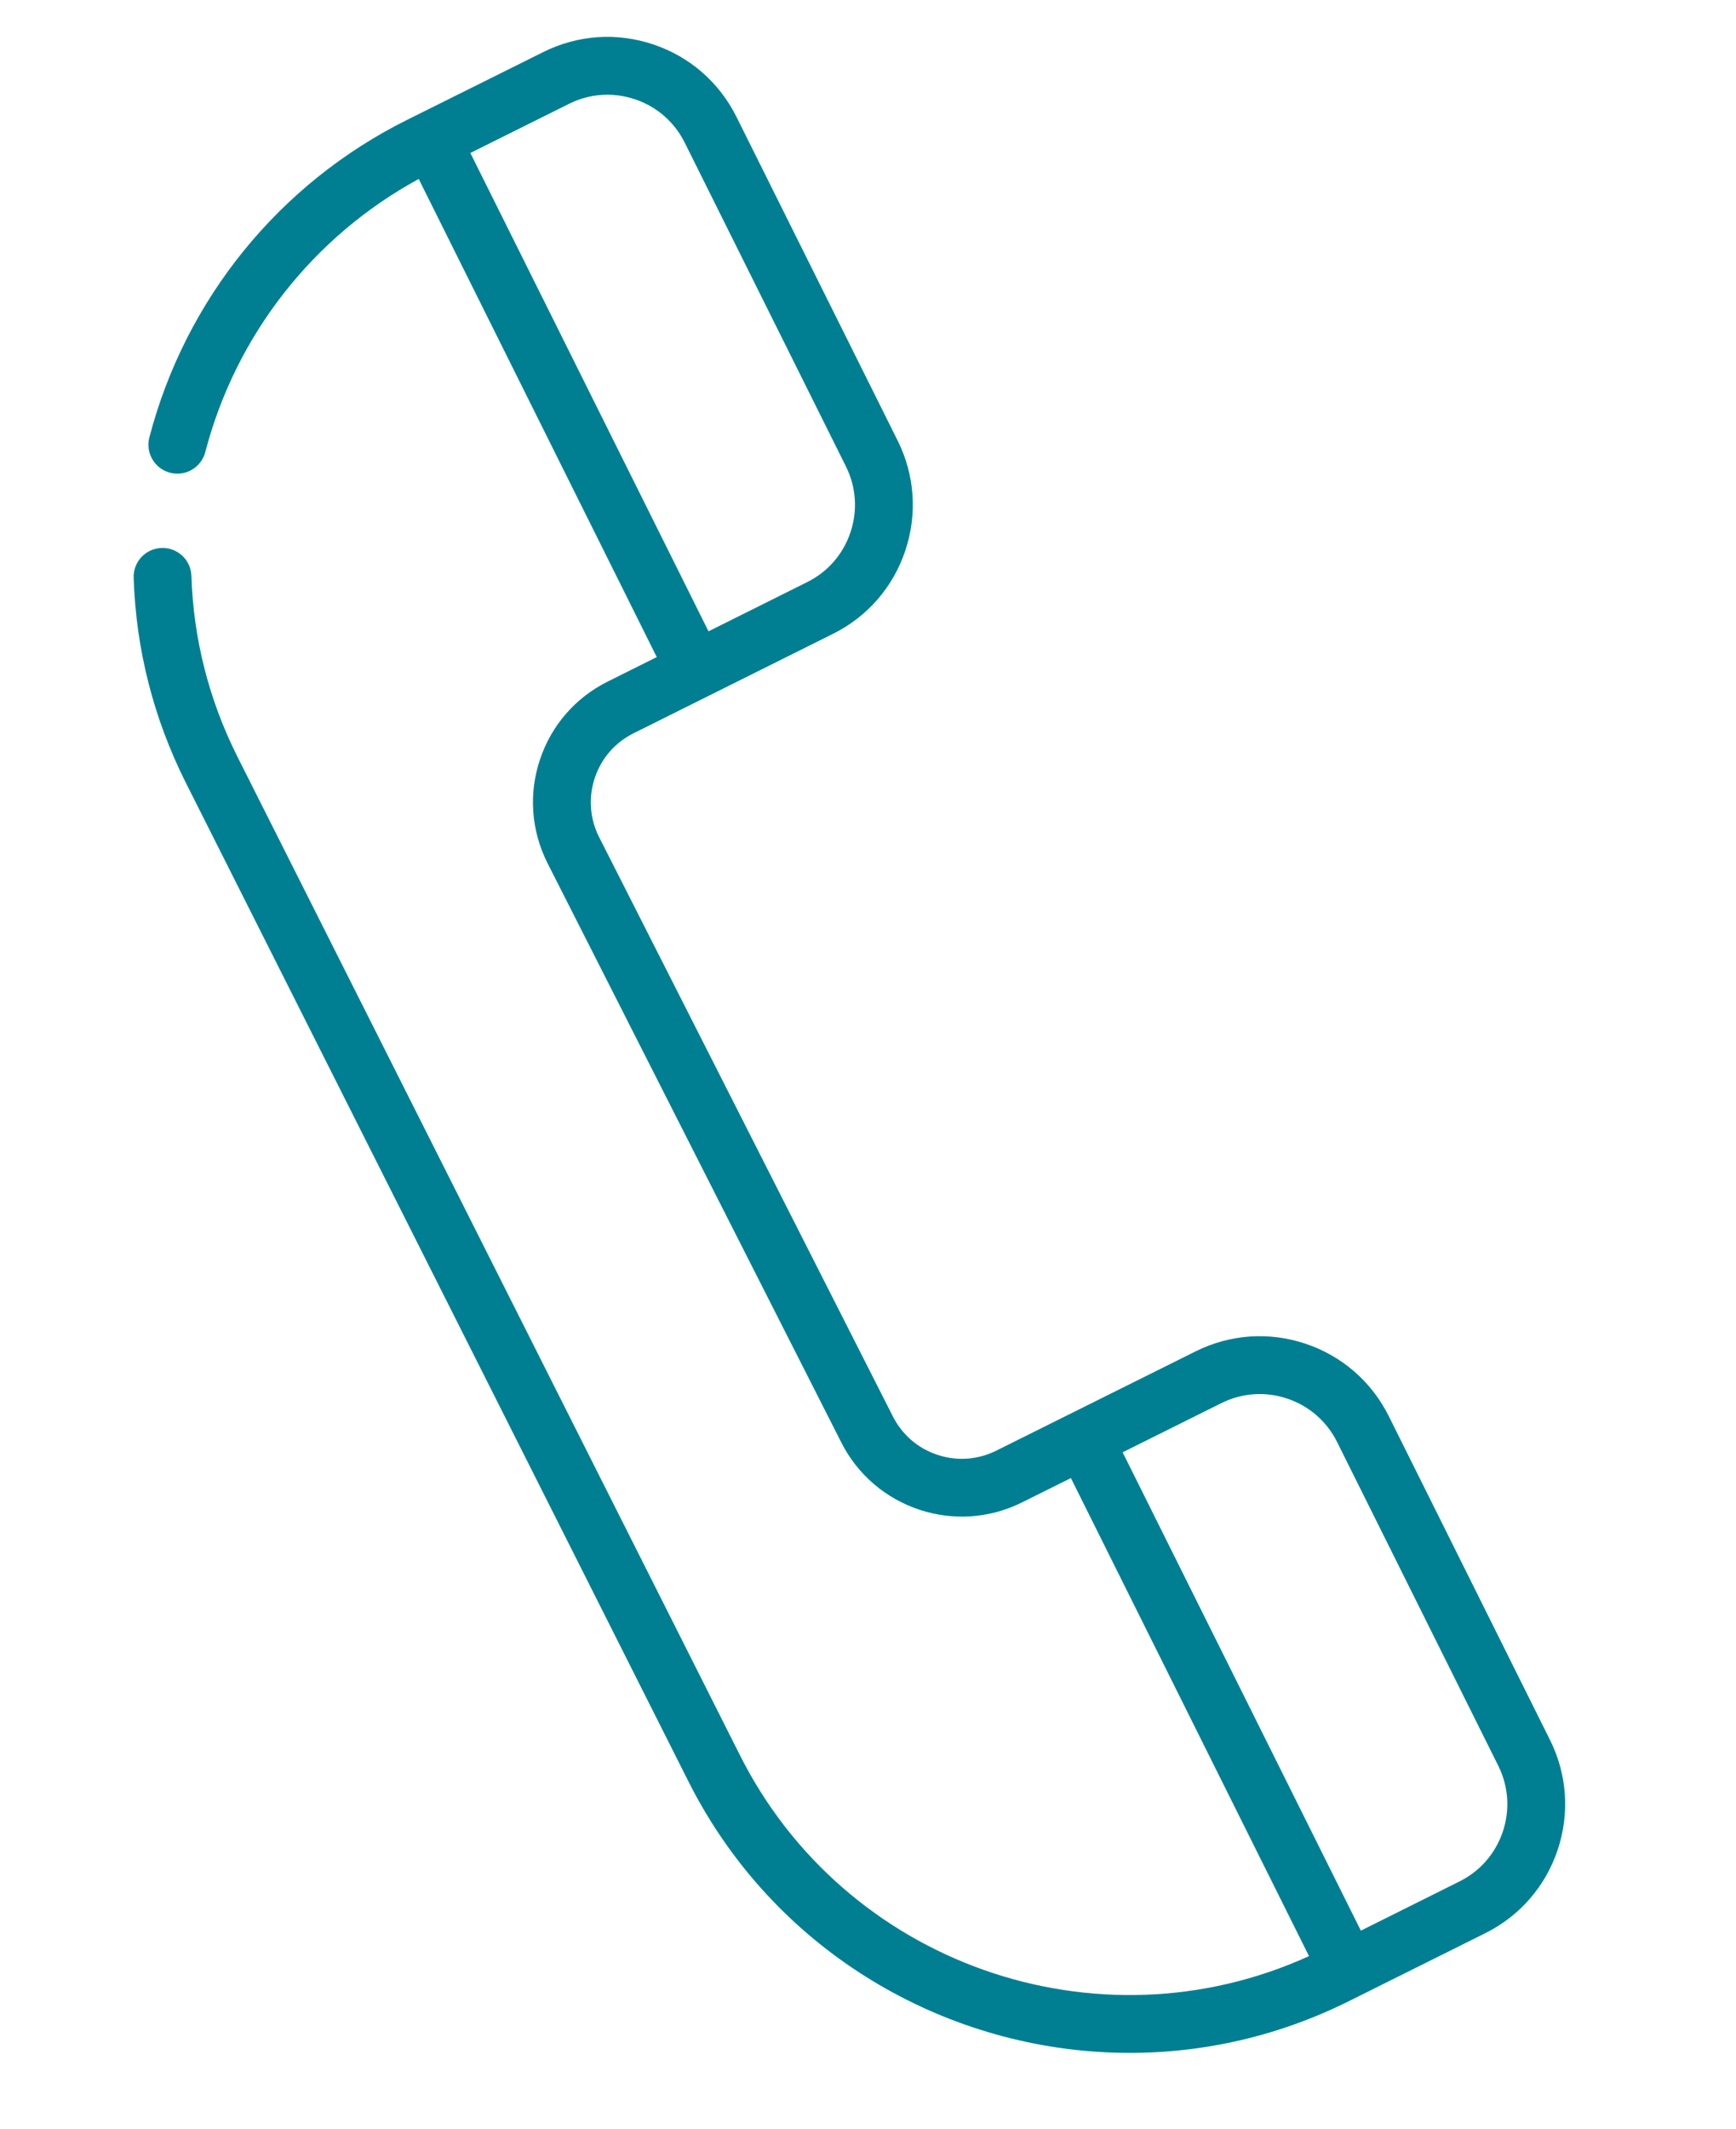 <svg width="31" height="38" viewBox="0 0 31 38" fill="none" xmlns="http://www.w3.org/2000/svg">
<path d="M24.8 25.281C24.493 24.666 23.965 24.206 23.314 23.988C22.662 23.769 21.964 23.818 21.348 24.125L17.789 25.897C17.459 26.061 17.086 26.087 16.737 25.97C16.388 25.854 16.105 25.608 15.939 25.275L10.695 14.937C10.531 14.608 10.505 14.234 10.622 13.885C10.739 13.536 10.984 13.254 11.314 13.09L14.873 11.316L14.873 11.316C15.489 11.01 15.948 10.482 16.166 9.83C16.384 9.178 16.336 8.48 16.029 7.865L13.151 2.086C12.844 1.47 12.317 1.011 11.665 0.793C11.013 0.574 10.315 0.623 9.7 0.93L7.265 2.142C4.986 3.277 3.31 5.343 2.667 7.809C2.595 8.085 2.761 8.367 3.037 8.439C3.313 8.511 3.594 8.345 3.666 8.07C4.21 5.983 5.592 4.221 7.477 3.195L11.728 11.73L10.854 12.166C10.277 12.453 9.847 12.947 9.643 13.557C9.438 14.168 9.484 14.821 9.773 15.401L15.017 25.738C15.61 26.928 17.06 27.414 18.249 26.821L19.123 26.386L23.375 34.92C19.587 36.642 15.07 35.061 13.199 31.305L4.232 13.493C3.728 12.482 3.454 11.401 3.418 10.281C3.409 9.996 3.172 9.773 2.886 9.782C2.601 9.791 2.377 10.029 2.387 10.314C2.427 11.584 2.737 12.808 3.309 13.955L12.276 31.767C13.72 34.666 16.557 36.421 19.576 36.627C21.085 36.73 22.639 36.446 24.087 35.724L26.522 34.511C27.137 34.205 27.596 33.677 27.815 33.025C28.033 32.373 27.985 31.675 27.678 31.06L24.8 25.281ZM9.808 5.559L8.399 2.731L10.16 1.854C10.528 1.67 10.946 1.641 11.337 1.772C11.727 1.902 12.043 2.177 12.227 2.546L15.105 8.325C15.289 8.694 15.318 9.112 15.187 9.502C15.057 9.893 14.782 10.209 14.413 10.392L12.652 11.27L9.808 5.559ZM26.836 32.697C26.705 33.088 26.43 33.404 26.062 33.587L24.301 34.465L20.047 25.926L21.808 25.049C22.177 24.865 22.595 24.836 22.986 24.967C23.376 25.098 23.692 25.372 23.876 25.741L26.754 31.52C26.938 31.889 26.967 32.307 26.836 32.697Z" fill="#007F92"/>
</svg>

